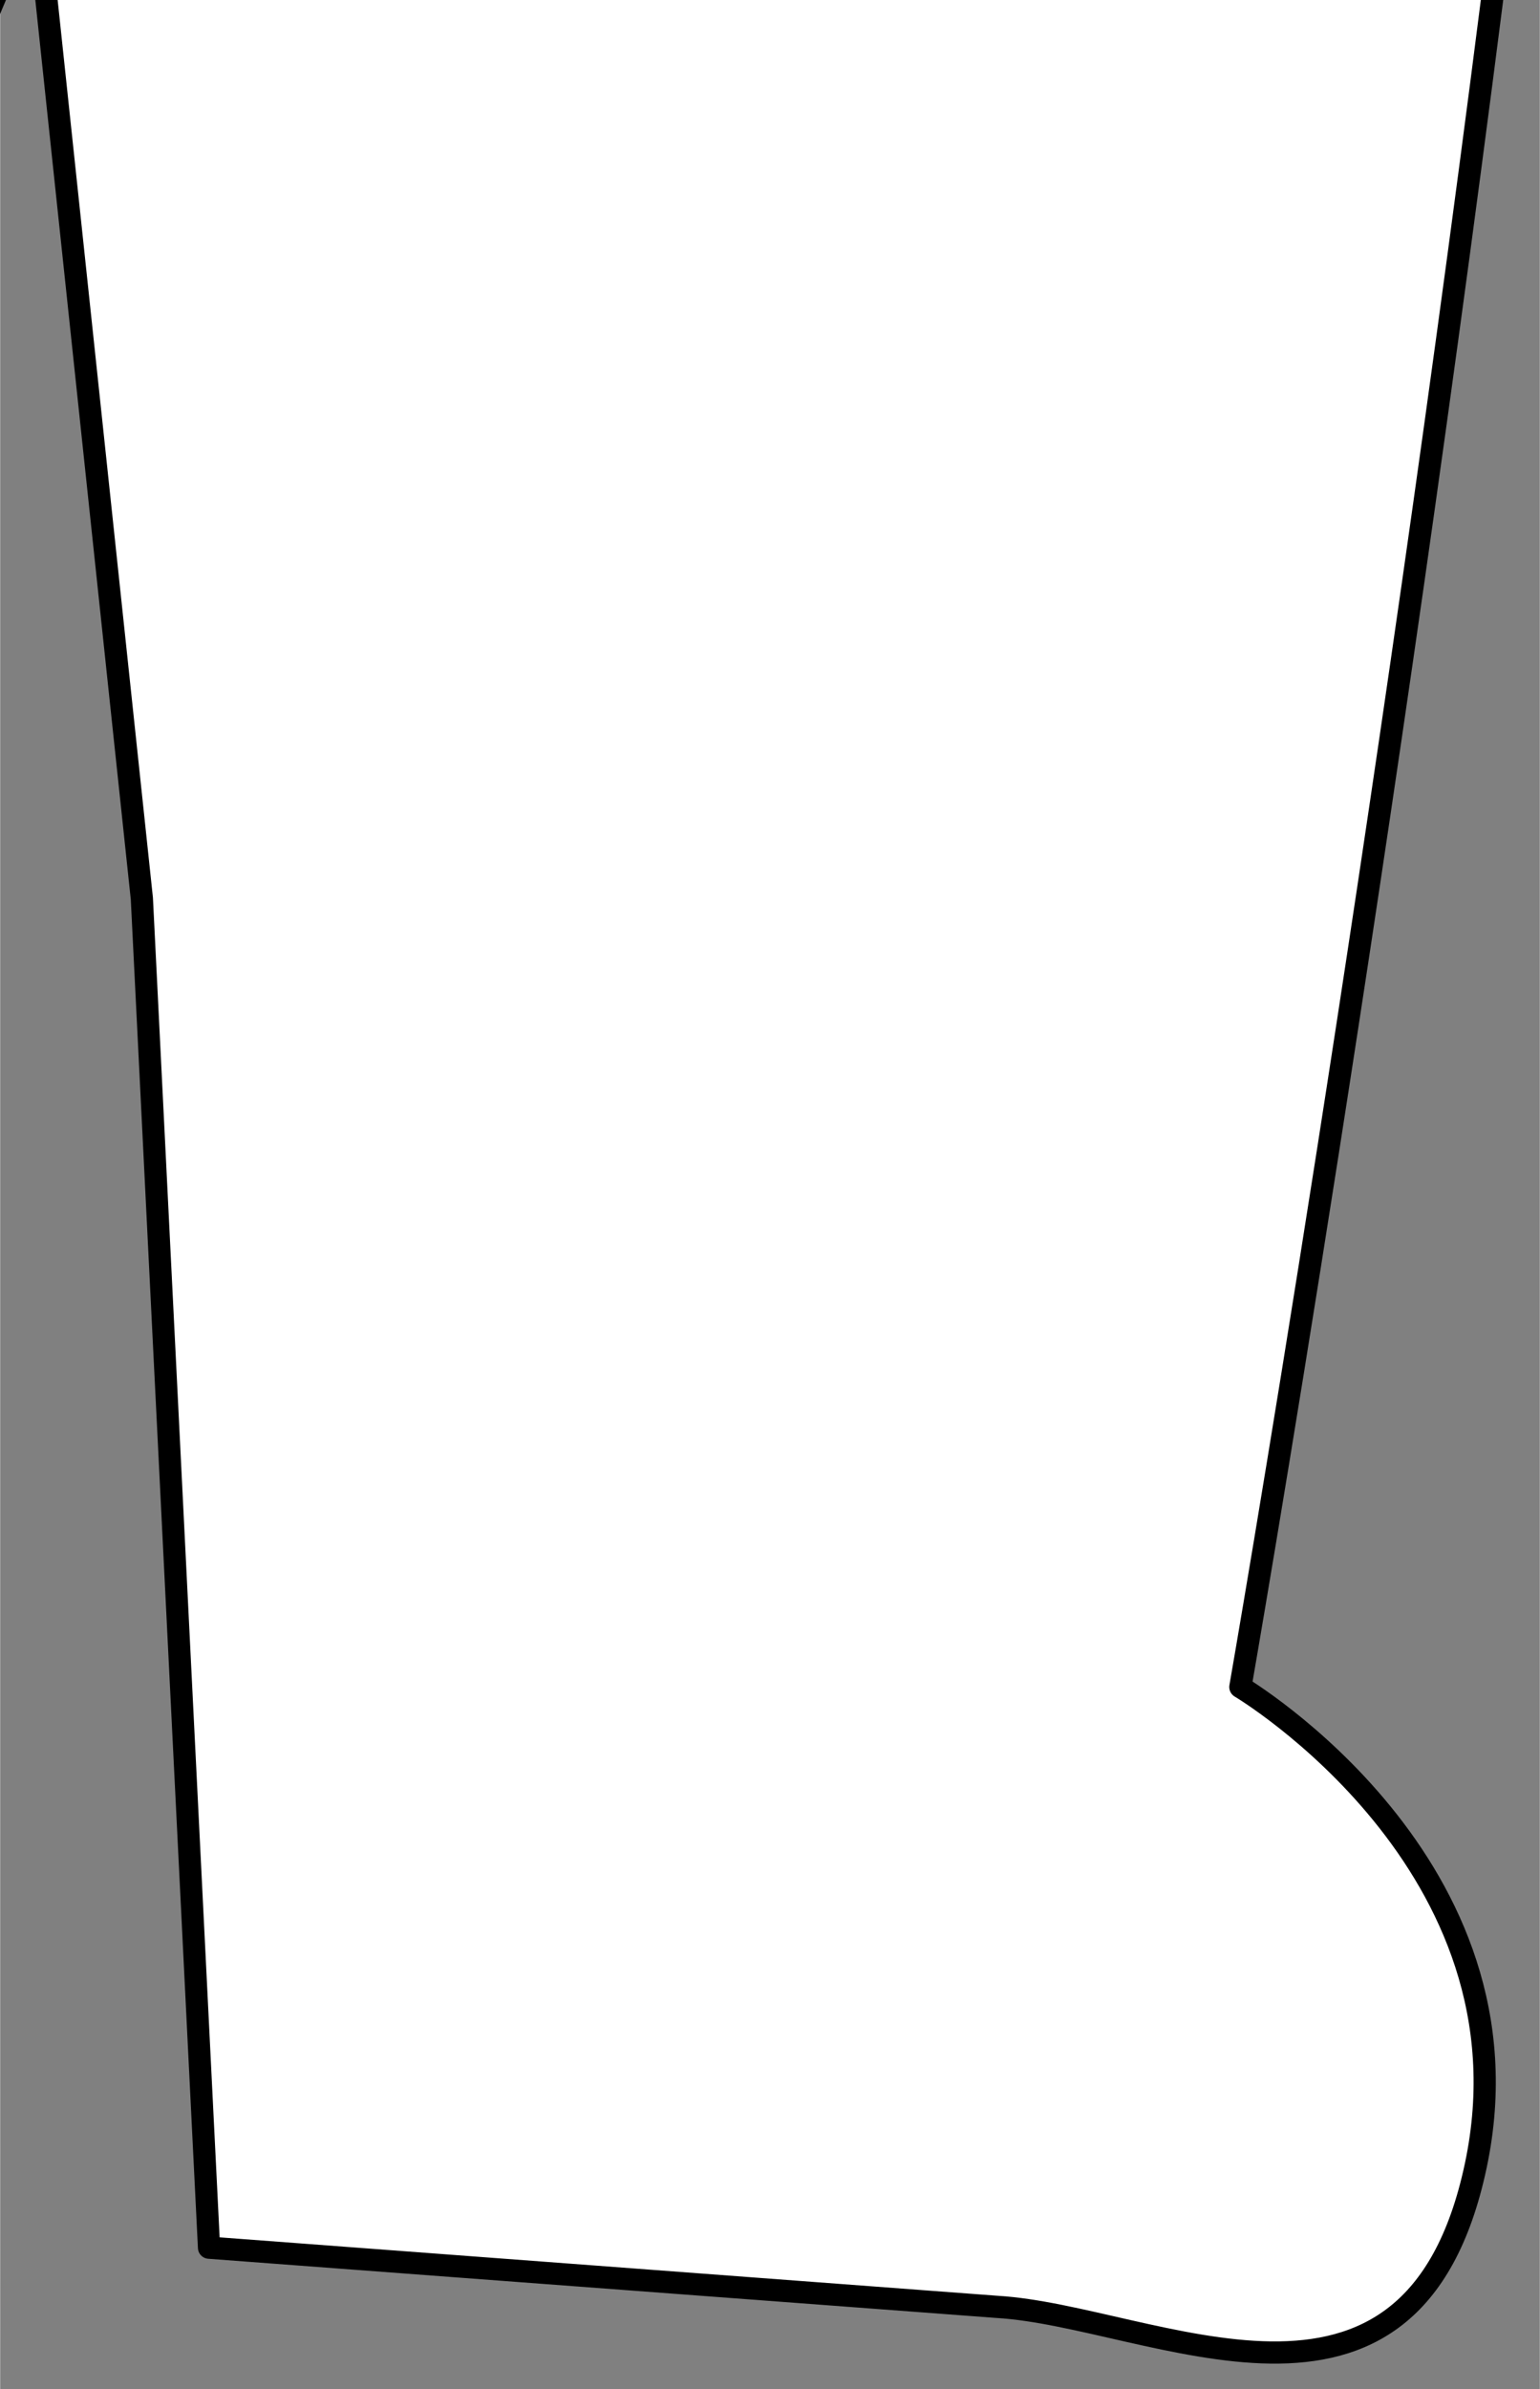﻿<?xml version="1.0" encoding="utf-8"?>
<!DOCTYPE svg PUBLIC "-//W3C//DTD SVG 1.1//EN" "http://www.w3.org/Graphics/SVG/1.1/DTD/svg11.dtd">
<svg xmlns="http://www.w3.org/2000/svg" xmlns:xlink="http://www.w3.org/1999/xlink" version="1.1" baseProfile="full" width="22.195" height="34.42" viewBox="0 0 22.19 34.42" enable-background="new 0 0 22.19 34.42" xml:space="preserve">
	<rect x="0" y="0" width="22.19" height="34.42" fill="#808080" stroke="none"/>
	<path fill="#FFFFFF" fill-opacity="1" stroke-width="0.32" stroke-linejoin="round" stroke="#000000" stroke-opacity="1" d="M 0.431,-1.238L 0.431,-1.331L -23.997,-1.331C -24.041,-0.504 -24.114,0.252 -24.222,0.926C -25.798,10.777 -24.463,28.072 -24.55,31.661C -24.638,35.251 -16.188,34.201 -10.672,34.113C -5.155,34.025 -9.402,28.859 -9.402,28.859C -9.402,28.859 -14.59,29.123 -10.737,22.73C -7.124,16.736 -0.393,0.732 0.431,-1.238 Z "/>
	<path fill="#FFFFFF" fill-opacity="1" stroke-width="0.32" stroke-linejoin="round" stroke="#000000" stroke-opacity="1" d="M 21.267,31.201C 22.186,26.867 17.874,24.306 17.874,24.306C 17.874,24.306 19.972,12.286 21.669,-1.331L 0.526,-1.331L 2.042,12.946L 3.01,32.384L 14.371,33.237C 16.604,33.369 20.347,35.536 21.267,31.201 Z "/>
	<rect x="0.928" y="-5.539" fill="#FFFFFF" fill-opacity="1" stroke-width="0.2" stroke-linejoin="round" width="20.024" height="5.54"/>
</svg>
